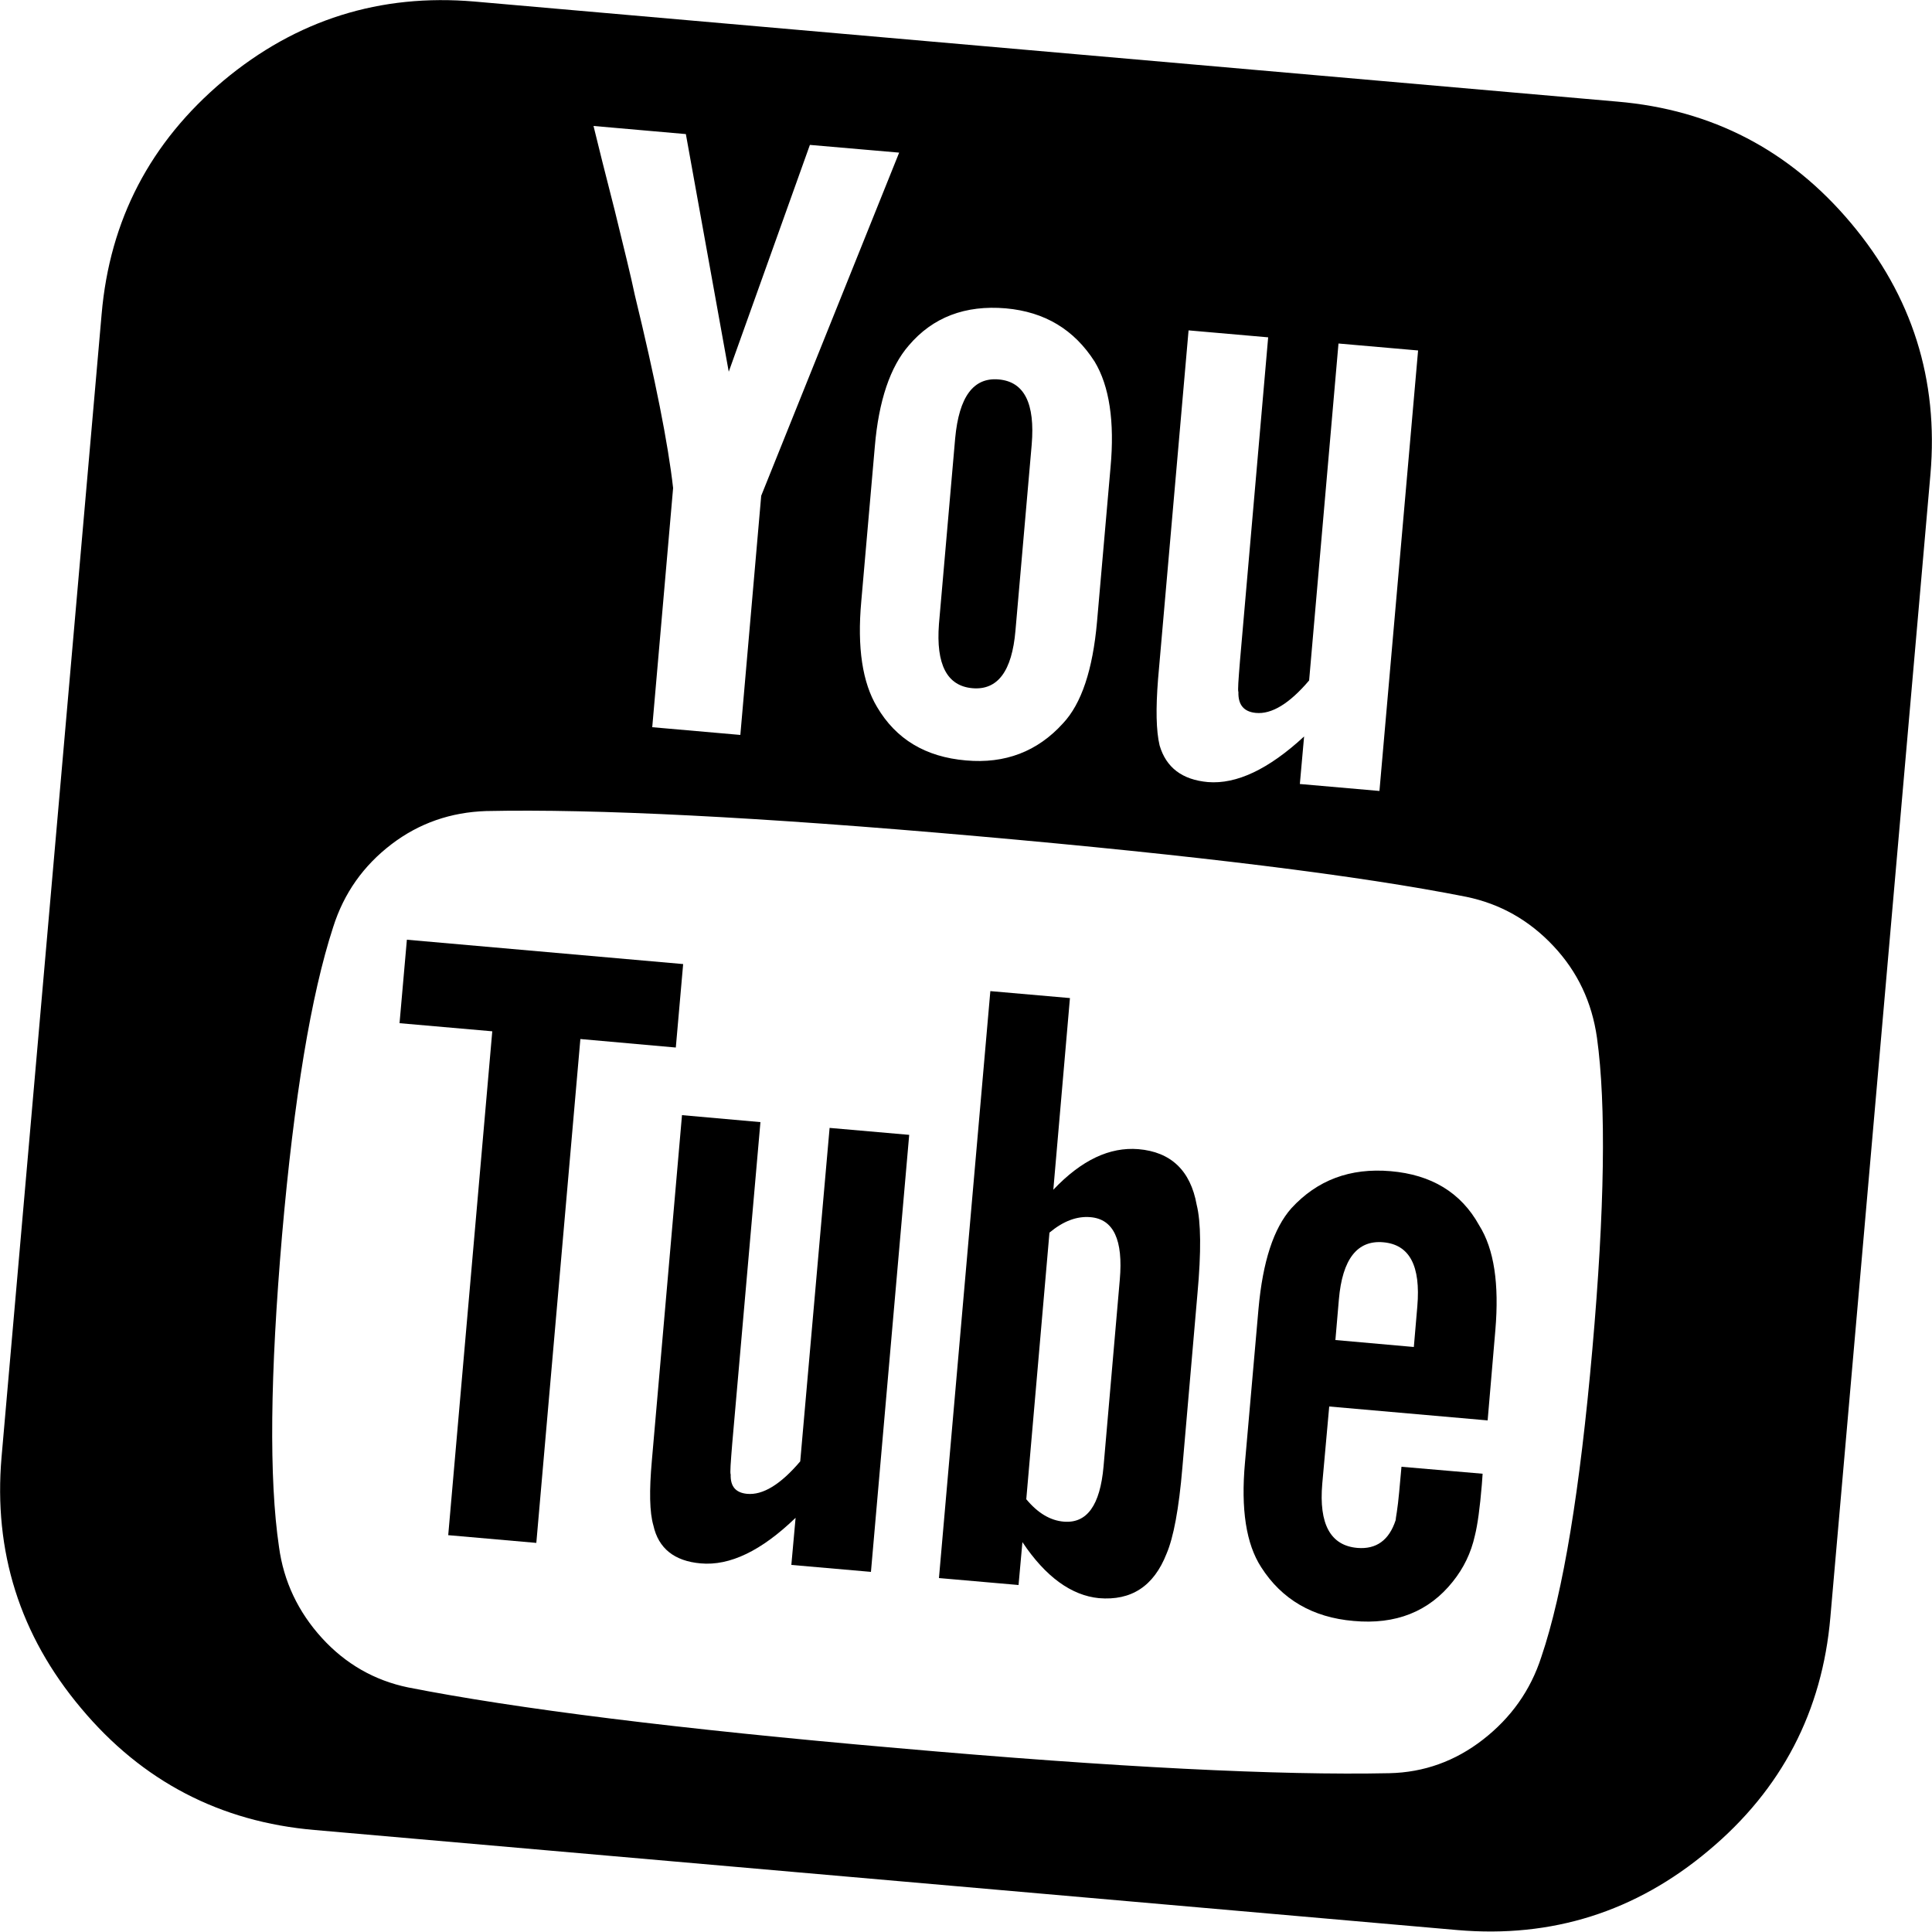 <?xml version="1.0" encoding="utf-8"?>
<!-- Generator: Adobe Illustrator 18.1.0, SVG Export Plug-In . SVG Version: 6.00 Build 0)  -->
<svg version="1.1" id="Capa_1" xmlns="http://www.w3.org/2000/svg" xmlns:xlink="http://www.w3.org/1999/xlink" x="0px" y="0px"
	 viewBox="-202 558 500 500" enable-background="new -202 558 500 500" xml:space="preserve">
<g>
	<g>
		<path d="M92.6,855.4c-7.4-0.6-14.7,2.8-22,10.5l4.3-49.6l-20.6-1.8L41,966.4l20.6,1.8l1-11.1c6,9,12.7,13.8,19.8,14.5
			c8.4,0.7,14.2-3.1,17.5-11.5c1.8-4.2,3.2-11.6,4.1-22.3l3.9-45c1-10.9,0.9-18.6-0.2-23C106.1,860.9,101,856.1,92.6,855.4z
			 M83.6,937.5c-0.9,10.1-4.3,14.8-10.3,14.3c-3.5-0.3-6.7-2.2-9.7-5.8l6-69c3.6-3,7.1-4.3,10.6-4c6,0.5,8.5,5.9,7.6,16.2
			L83.6,937.5z"/>
		<path d="M157.9,861.1c-10.5-0.9-19,2.3-25.7,9.6c-4.6,5.2-7.4,13.8-8.5,26l-3.5,39.8c-1.1,12.1,0.3,21.1,4.2,27.1
			c5.3,8.3,13.3,13,23.9,13.9c10.9,1,19.5-2.4,25.7-10.2c2.8-3.5,4.7-7.4,5.7-11.9c0.7-2.8,1.3-7.2,1.8-13.2l0.2-2.8l-21-1.8
			c-0.2,2.3-0.4,4.5-0.6,6.6s-0.4,3.8-0.6,5.1c-0.2,1.2-0.3,1.9-0.3,2.1c-1.7,5.2-5,7.6-9.9,7.2c-7-0.6-10-6.2-9.1-16.6l1.8-20
			l41,3.6l2-23.4c1-11.9-0.3-20.9-4.2-27.1C176.1,866.6,168.4,862,157.9,861.1z M163.9,906.6l-20.3-1.8l0.9-10.5
			c0.9-10.5,4.8-15.4,11.5-14.8c6.8,0.6,9.7,6.1,8.8,16.6L163.9,906.6L163.9,906.6z"/>
		<path d="M5.1,936.2c-5.1,6-9.7,8.8-13.8,8.4c-2.9-0.3-4.3-1.9-4.2-5c-0.2-0.4,0-3.1,0.4-8l7.3-83.2l-20.3-1.8l-7.8,89.4
			c-0.7,7.8-0.6,13.4,0.4,16.8c1.3,5.9,5.4,9.2,12.2,9.8c7.6,0.7,15.8-3.3,24.6-11.8L2.8,963l20.6,1.8l9.9-113.1l-20.6-1.8
			L5.1,936.2L5.1,936.2L5.1,936.2z"/>
		<path d="M49.6,736.1c6.6,0.6,10.3-4.4,11.2-14.9l4.2-48.1c0.9-10.7-1.9-16.3-8.5-16.9c-6.6-0.6-10.3,4.5-11.3,15.2l-4.2,48.1
			C40.2,730,43.1,735.5,49.6,736.1z"/>
		<polygon points="-98.6,822.8 -74.6,824.9 -86,955.3 -63.2,957.3 -51.8,826.9 -27.1,829.1 -25.2,807.5 -96.7,801.2 		"/>
		<path d="M216.6,584.3l-295.8-25.9c-24.4-2.1-46.1,4.7-65,20.5c-18.9,15.9-29.4,36-31.5,60.4l-25.9,295.8
			c-2.1,24.4,4.7,46.1,20.6,65c15.8,18.9,36,29.4,60.4,31.5l295.8,25.9c24.4,2.1,46.1-4.7,65-20.6c18.9-15.8,29.4-36,31.5-60.4
			l25.9-295.8c2.1-24.4-4.7-46.1-20.6-65C261.2,596.9,241.1,586.4,216.6,584.3z M105.6,643.5l20.6,1.8l-7.3,83.8
			c-0.4,4.9-0.6,7.6-0.4,8c-0.1,3.3,1.4,5.1,4.5,5.4c4.1,0.4,8.7-2.4,13.8-8.4l7.6-87.2l20.6,1.8l-10,114l-20.6-1.8l1.1-12.3
			c-9.2,8.5-17.5,12.4-24.9,11.8c-6.6-0.6-10.8-3.7-12.5-9.5c-0.9-3.8-1-9.5-0.4-17.1L105.6,643.5L105.6,643.5z M24.4,673.6
			c1-11.9,4-20.7,8.8-26.2c6.2-7.3,14.6-10.5,25.1-9.6c10.1,0.9,17.7,5.5,23,13.8c3.8,6.3,5.2,15.5,4.1,27.4L81.9,719
			c-1.1,12.3-4,21.1-8.8,26.2c-6.6,7.3-15,10.5-25.1,9.6c-10.5-0.9-18.1-5.5-23-13.8c-3.8-6.3-5.2-15.4-4.1-27.4L24.4,673.6
			L24.4,673.6z M-24.5,592.7l11.1,61.5l21-58.7l23.1,2L-5,686.3l-5.4,61.9l-22.8-2l5.4-61.9c-1.3-11.5-4.6-28.1-9.9-49.9
			c-1-4.8-2.8-12.1-5.2-21.9c-2.5-9.7-4.3-17-5.5-21.9L-24.5,592.7L-24.5,592.7z M196.9,986.8c-2.8,8.7-7.9,15.8-15.1,21.4
			c-7.2,5.6-15.3,8.5-24.2,8.7c-28.4,0.6-70.9-1.5-127.4-6.5c-56.5-4.9-98.7-10.2-126.6-15.7c-8.7-1.8-16.2-6.1-22.3-12.8
			c-6.1-6.7-9.9-14.6-11.1-23.6c-2.6-17.6-2.3-44.5,0.8-80.7c3.1-35.5,7.5-62.1,13.2-79.6c2.8-8.9,7.9-16,15.1-21.5
			c7.2-5.5,15.4-8.3,24.5-8.6c28.2-0.6,70.6,1.5,127.1,6.5c56.7,5,98.9,10.2,126.6,15.7c8.7,1.8,16.2,6,22.5,12.7
			c6.3,6.7,10,14.6,11.3,23.8c2.4,17.4,2,44.3-1.2,80.6C206.9,943.4,202.6,970,196.9,986.8z"/>
	</g>
</g>
</svg>
